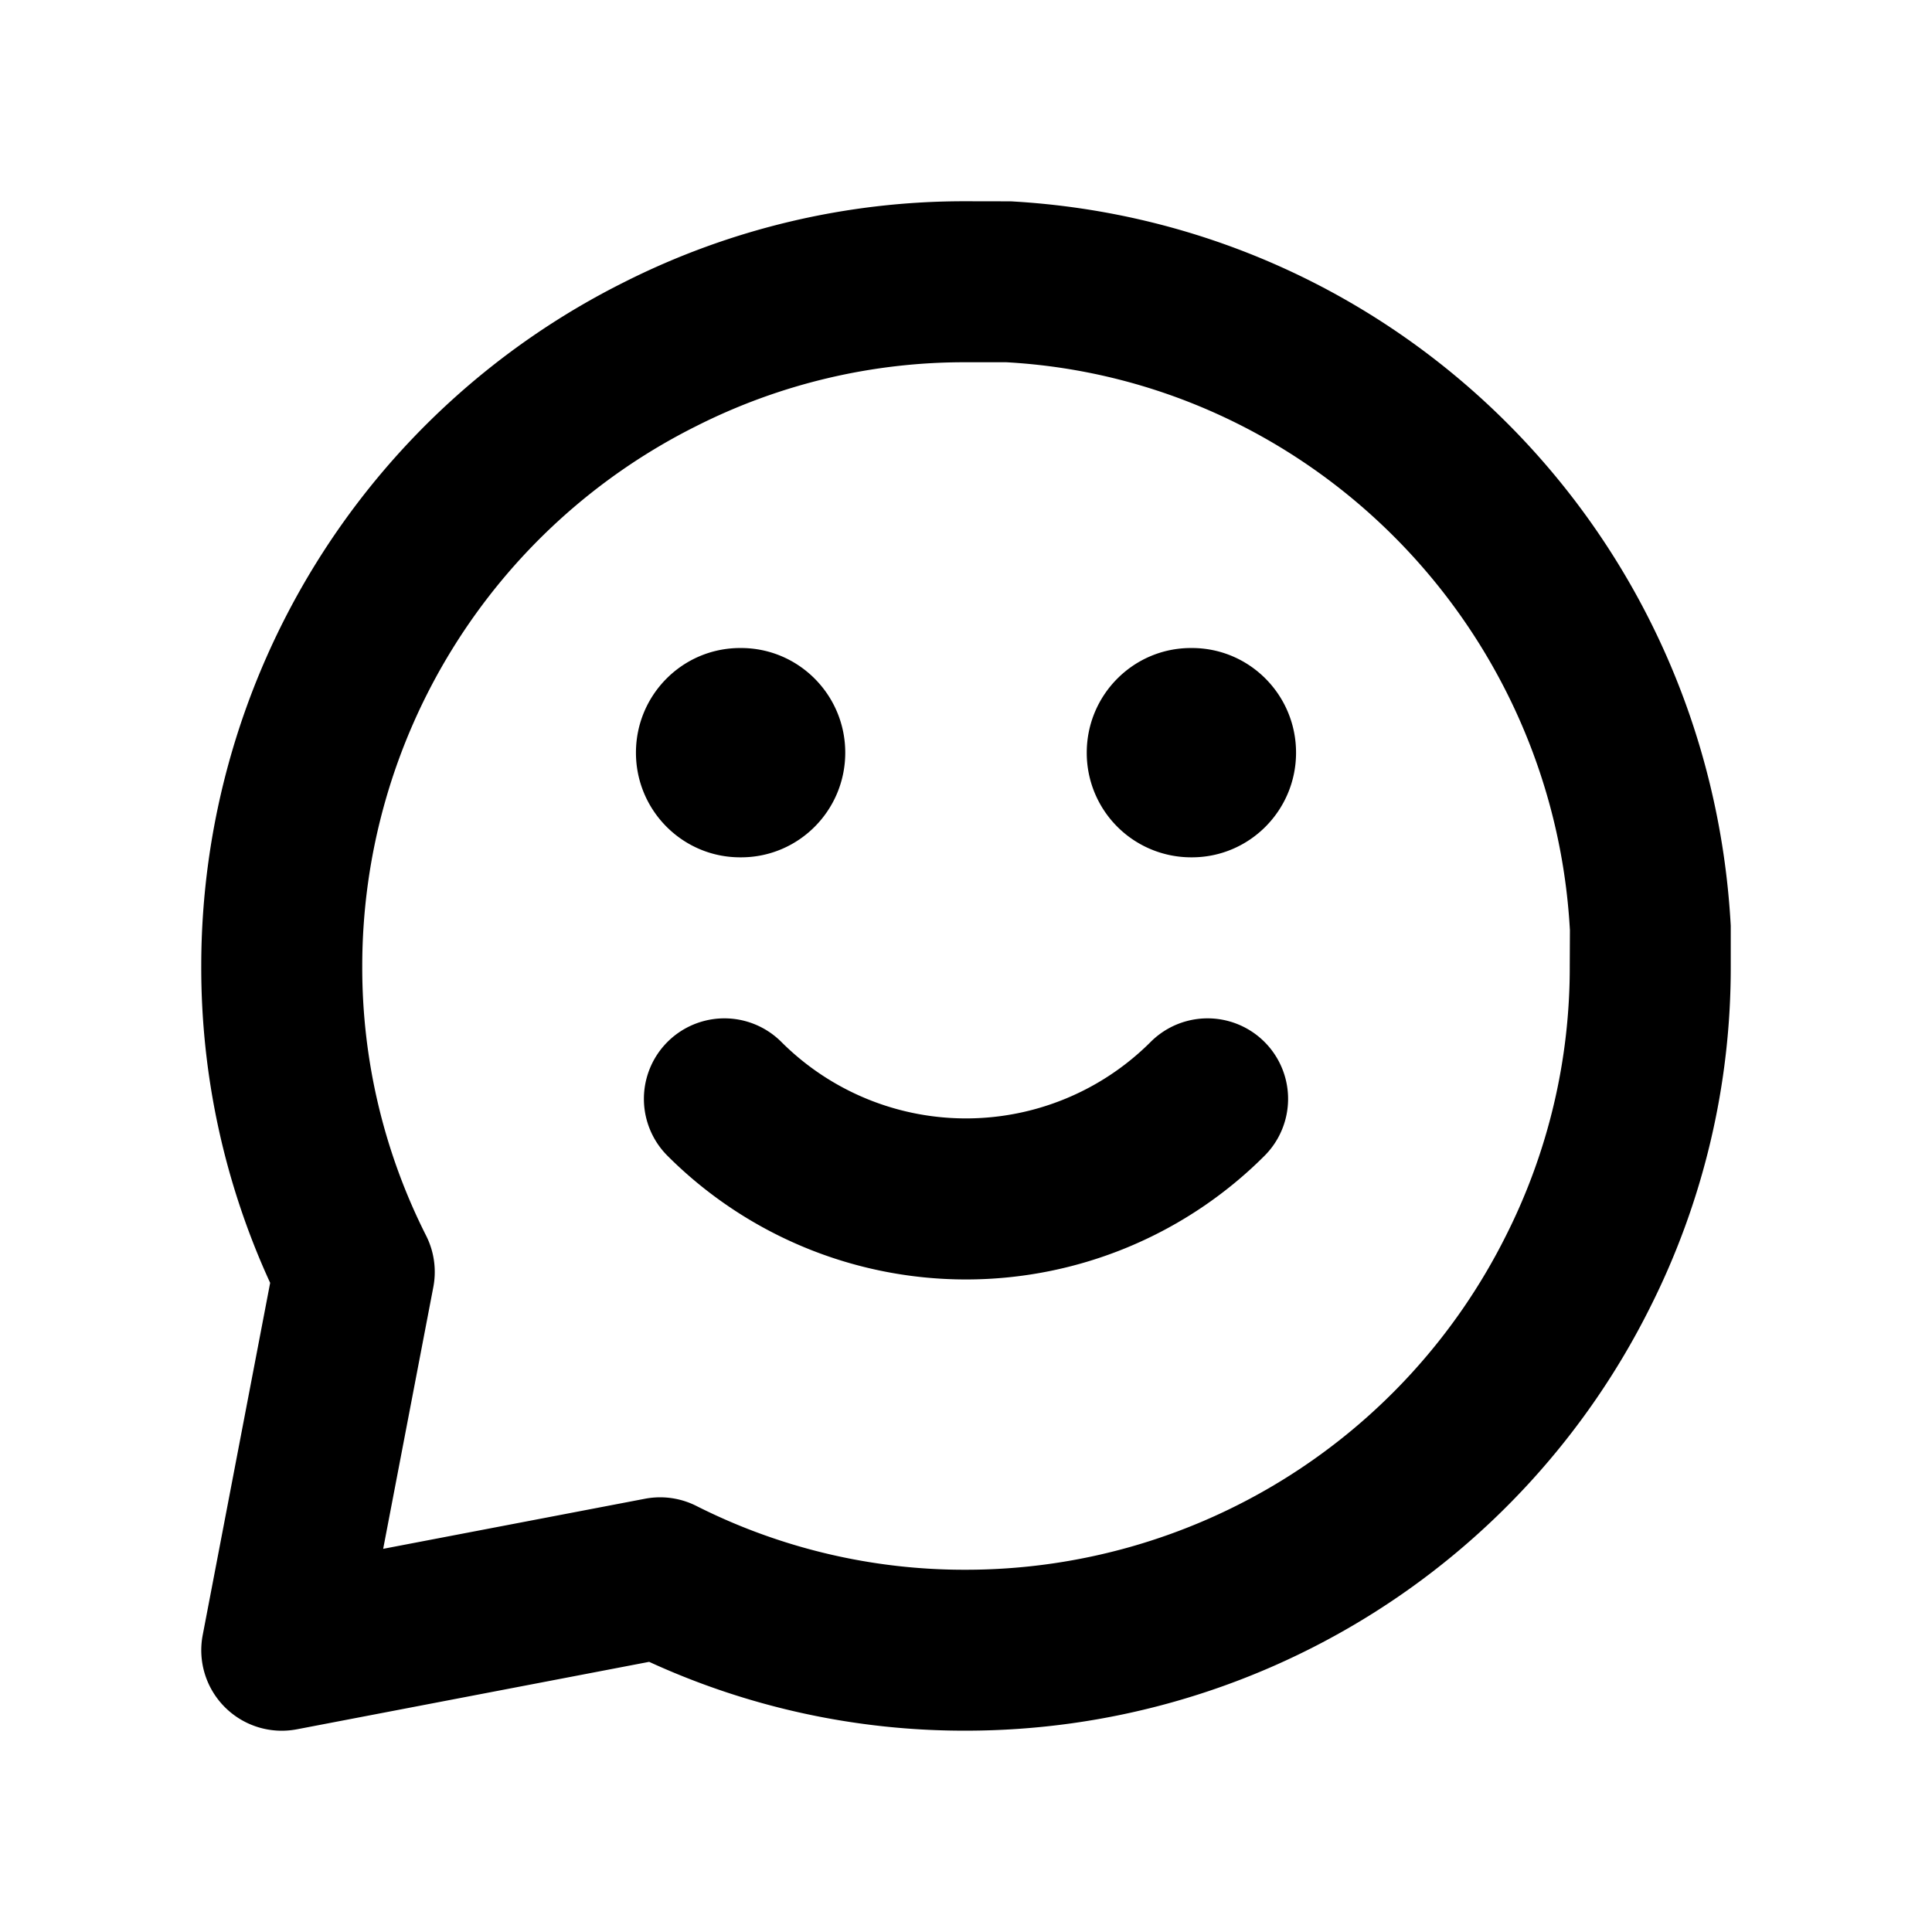 <svg xmlns="http://www.w3.org/2000/svg" viewBox="0 0 24 24" width="1em" height="1em" fill="currentColor" class="w-full h-full text-blue-s dark:text-dark-blue-s"><path fill-rule="evenodd" d="M20.494 16.249a9.5 9.5 0 01-8.491 5.25 9.38 9.38 0 01-3.939-.855l-4.376.838a1 1 0 01-1.17-1.17l.838-4.376a9.377 9.377 0 01-.856-3.937 9.498 9.498 0 015.25-8.492A9.378 9.378 0 0112 2.5l.555.001c4.825.266 8.678 4.119 8.945 8.999v.497a9.381 9.381 0 01-1.006 4.252zM4.76 19.24l3.252-.622a1 1 0 01.64.09A7.382 7.382 0 0012 19.5a7.5 7.5 0 006.706-4.147A7.386 7.386 0 0019.5 12l.002-.445c-.21-3.807-3.25-6.847-7.002-7.055h-.502a7.385 7.385 0 00-3.35.794A7.5 7.5 0 004.5 12.002a7.38 7.38 0 00.793 3.347 1 1 0 01.09.639L4.76 19.24zM7.9 9.35c0 .718.58 1.3 1.294 1.3h.012c.715 0 1.294-.582 1.294-1.3 0-.718-.58-1.3-1.294-1.3h-.012c-.715 0-1.294.582-1.294 1.3zm6.893 1.3a1.297 1.297 0 01-1.293-1.3c0-.718.58-1.3 1.293-1.3h.014c.714 0 1.293.582 1.293 1.3 0 .718-.58 1.3-1.294 1.3h-.012zm.915 3.708a5.244 5.244 0 01-7.416 0 1 1 0 111.414-1.415 3.244 3.244 0 004.588 0 1 1 0 011.414 1.415z" clip-rule="evenodd"></path></svg>